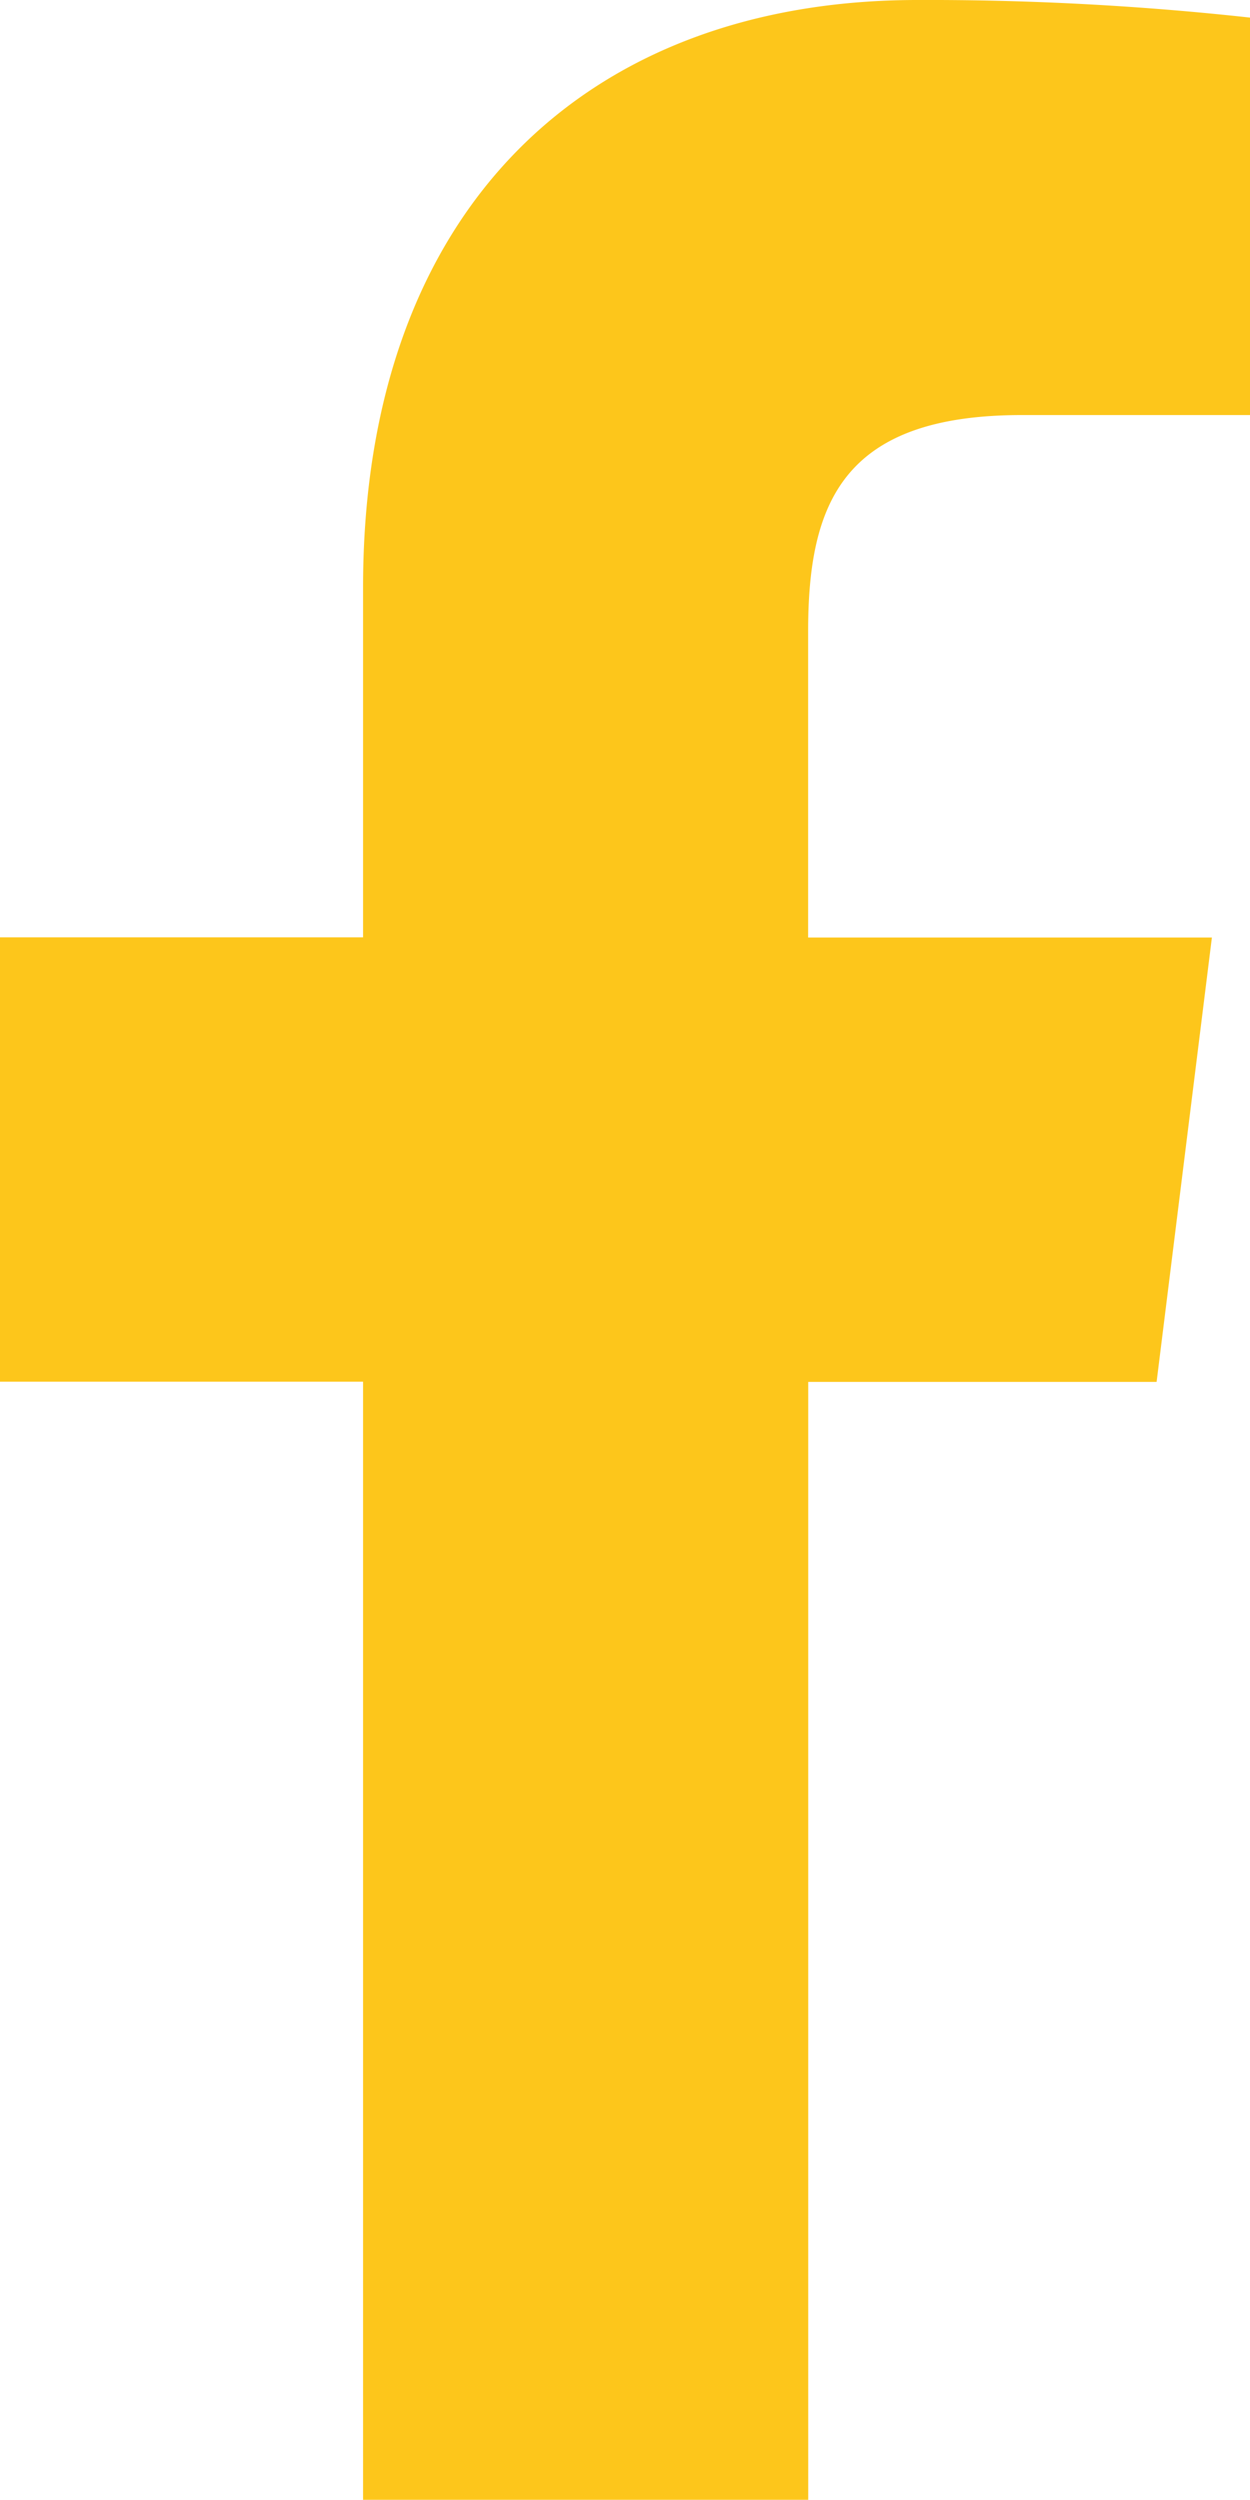 <svg xmlns="http://www.w3.org/2000/svg" width="12.501" height="25" viewBox="0 0 12.501 25">
  <path id="facebook_2_" data-name="facebook (2)" d="M16.406,4.151h2.282V.176A29.471,29.471,0,0,0,15.363,0C12.072,0,9.818,2.07,9.818,5.874v3.5H6.187v4.444H9.818V25H14.27V13.82h3.484l.553-4.444H14.269V6.315c0-1.284.347-2.164,2.136-2.164Z" transform="translate(-6.187)" fill="#fdc61b"/>
</svg>
